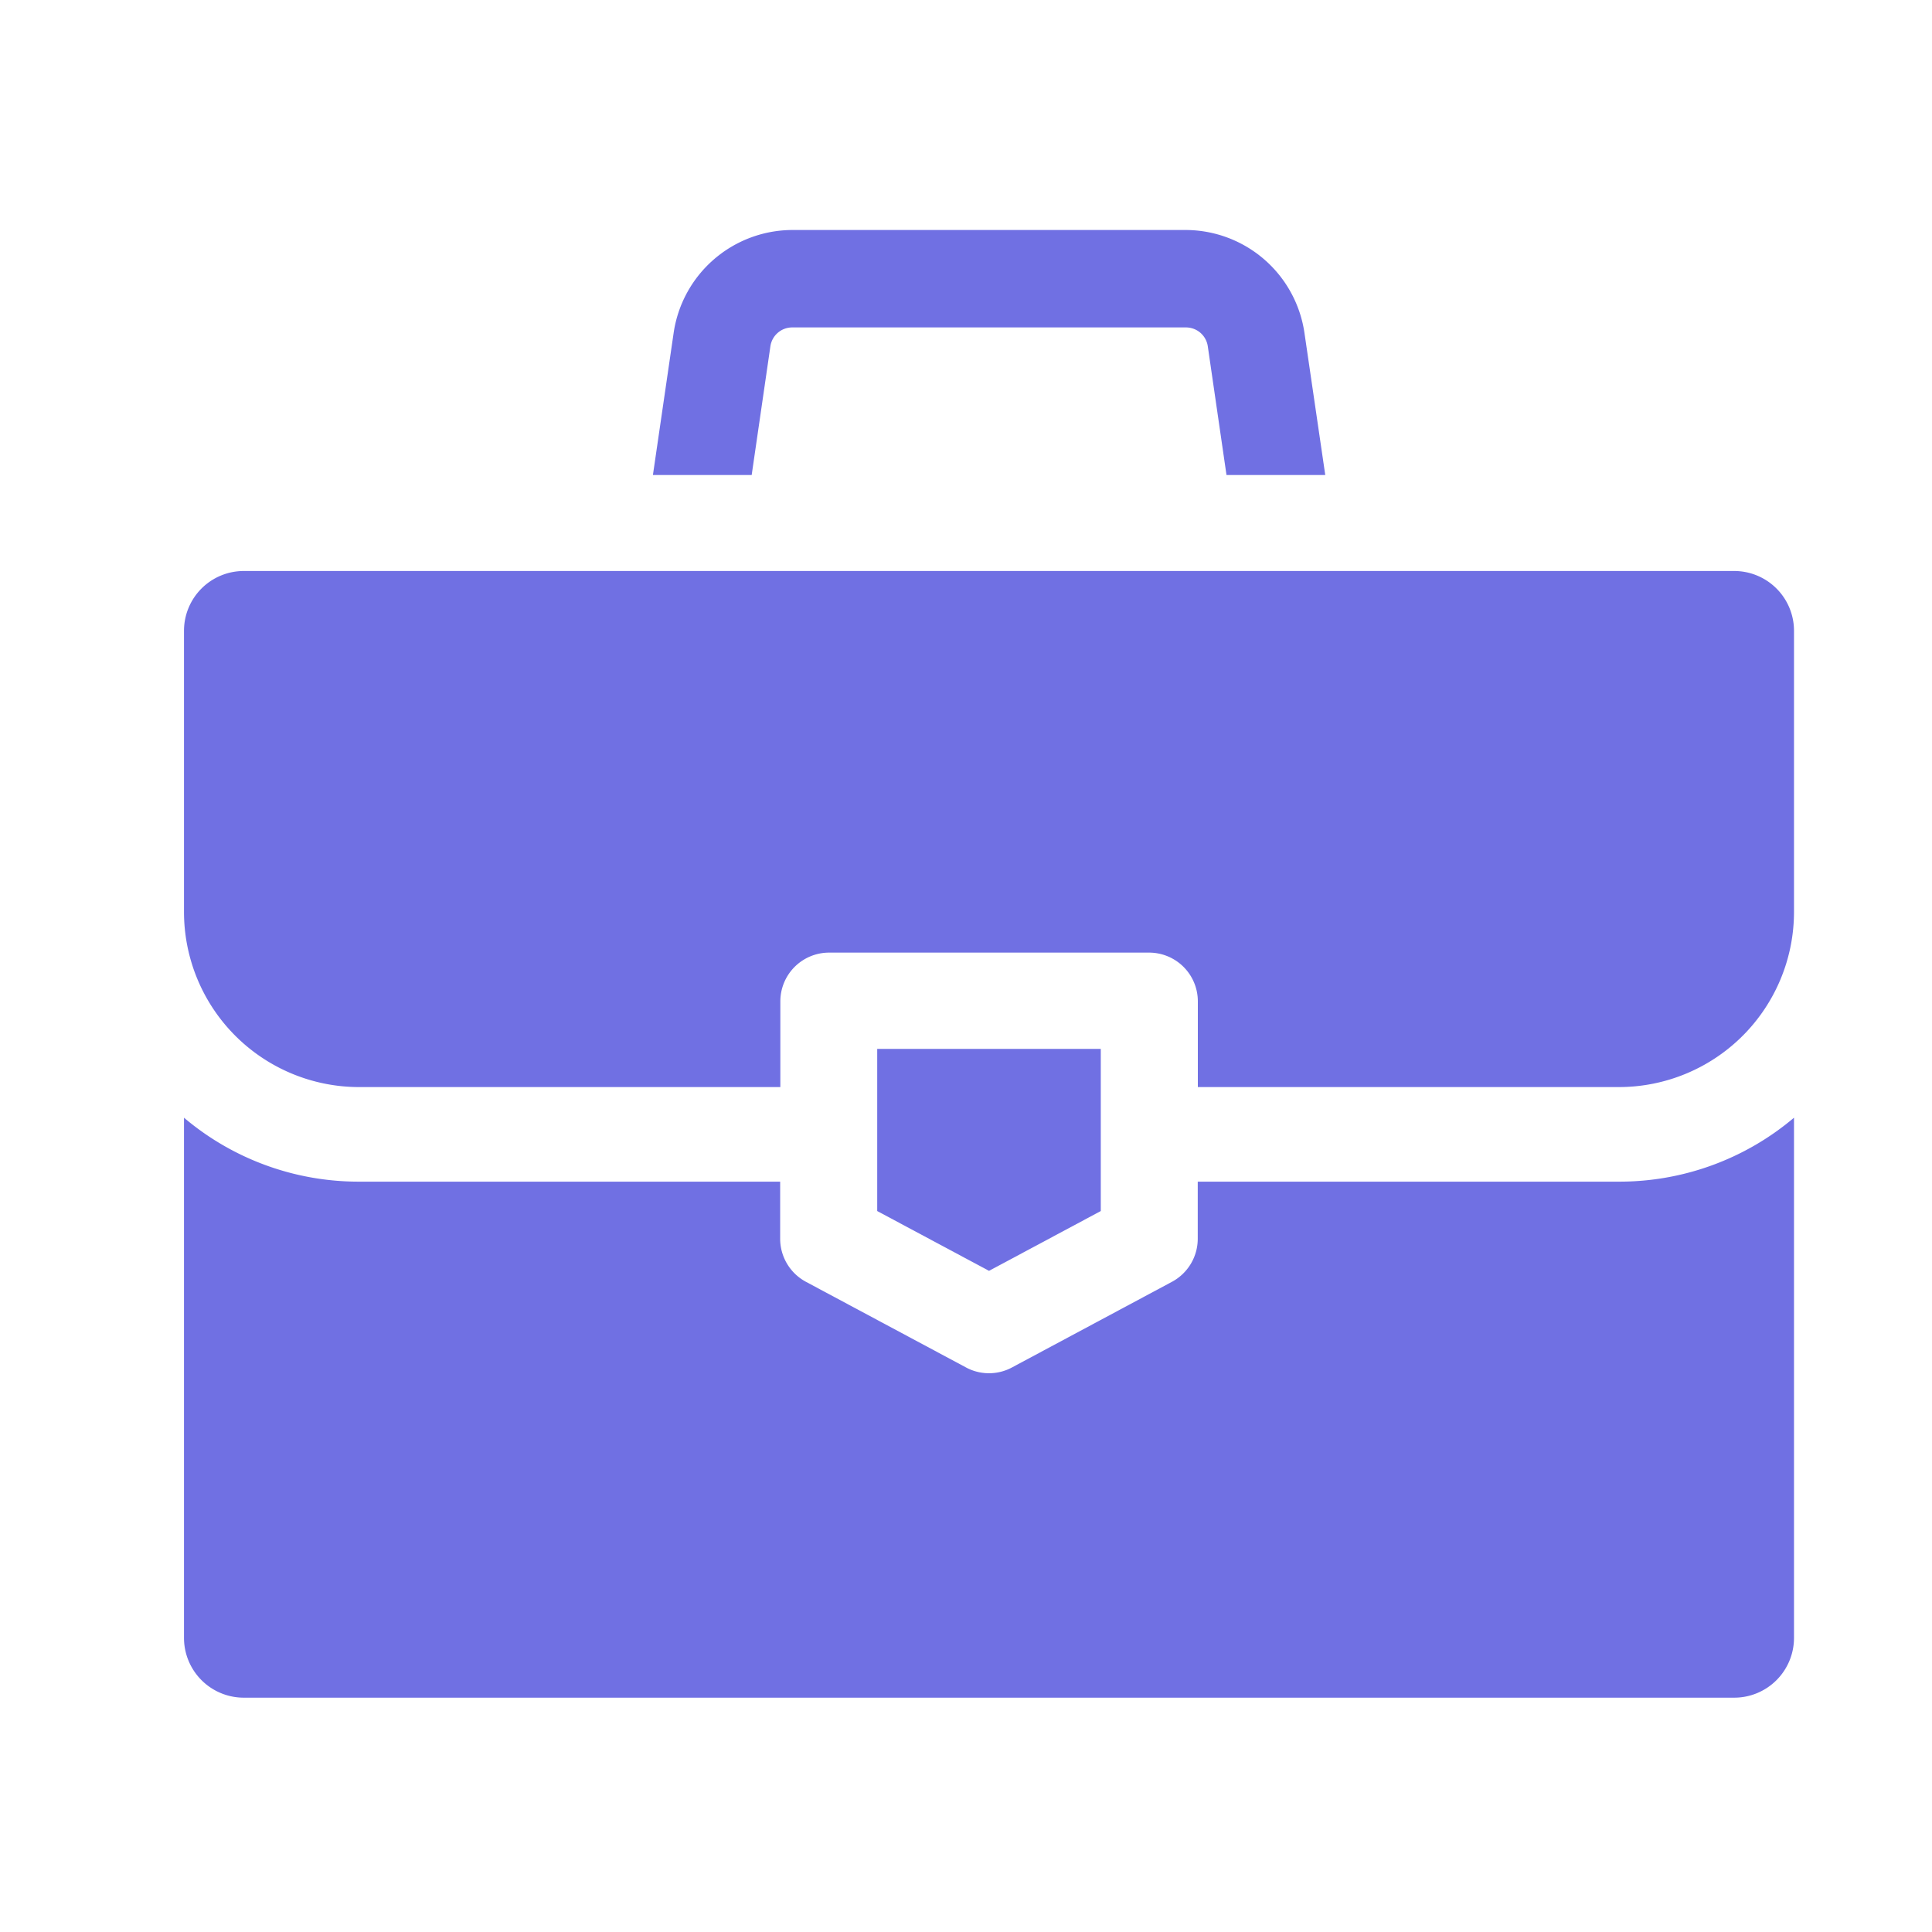 <svg xmlns="http://www.w3.org/2000/svg" xmlns:xlink="http://www.w3.org/1999/xlink" width="42" height="42" viewBox="0 0 42 42">
  <defs>
    <clipPath id="clip-path">
      <rect id="Rectangle_13429" data-name="Rectangle 13429" width="42" height="42" transform="translate(878 308)" fill="#fff" stroke="#707070" stroke-width="1"/>
    </clipPath>
  </defs>
  <g id="Mask_Group_558" data-name="Mask Group 558" transform="translate(-878 -308)" clip-path="url(#clip-path)">
    <g id="business" transform="translate(882 290.393)">
      <g id="Group_15923" data-name="Group 15923" transform="translate(10.192 22.607)">
        <g id="Group_15922" data-name="Group 15922" transform="translate(0 0)">
          <path id="Path_13405" data-name="Path 13405" d="M163.636,24.833a2.615,2.615,0,0,0-2.574-2.226H152.5a2.615,2.615,0,0,0-2.574,2.226l-.452,3.1h2.147l.407-2.8a.479.479,0,0,1,.472-.408h8.564a.479.479,0,0,1,.472.408l.407,2.8h2.147Z" transform="translate(-149.472 -22.607)" fill="#7070e3"/>
        </g>
      </g>
      <g id="Group_15925" data-name="Group 15925" transform="translate(0 41.905)">
        <g id="Group_15924" data-name="Group 15924">
          <path id="Path_13406" data-name="Path 13406" d="M31.2,306.94H22.038v1.24a1.063,1.063,0,0,1-.56.937L18,310.979a1.055,1.055,0,0,1-1,0l-3.48-1.862a1.063,1.063,0,0,1-.56-.937v-1.24H3.8A5.875,5.875,0,0,1,0,305.55v11.308a1.3,1.3,0,0,0,1.3,1.3H33.7a1.3,1.3,0,0,0,1.3-1.3V305.55A5.875,5.875,0,0,1,31.2,306.94Z" transform="translate(0 -305.55)" fill="#7070e3"/>
        </g>
      </g>
      <g id="Group_15927" data-name="Group 15927" transform="translate(0 30.02)">
        <g id="Group_15926" data-name="Group 15926" transform="translate(0 0)">
          <path id="Path_13407" data-name="Path 13407" d="M33.7,131.247H1.3a1.3,1.3,0,0,0-1.3,1.3v6.108a3.808,3.808,0,0,0,3.8,3.811h9.164v-1.861a1.06,1.06,0,0,1,1.058-1.062h6.96a1.06,1.06,0,0,1,1.058,1.062v1.861H31.2a3.808,3.808,0,0,0,3.8-3.811v-6.108A1.3,1.3,0,0,0,33.7,131.247Z" transform="translate(0 -131.247)" fill="#7070e3"/>
        </g>
      </g>
      <g id="Group_15929" data-name="Group 15929" transform="translate(15.07 40.41)">
        <g id="Group_15928" data-name="Group 15928">
          <path id="Path_13408" data-name="Path 13408" d="M220.578,283.2v3.525l2.43,1.3,2.43-1.3V283.2Z" transform="translate(-220.578 -283.201)" fill="#7070e3"/>
        </g>
      </g>
    </g>
  </g>
</svg>
